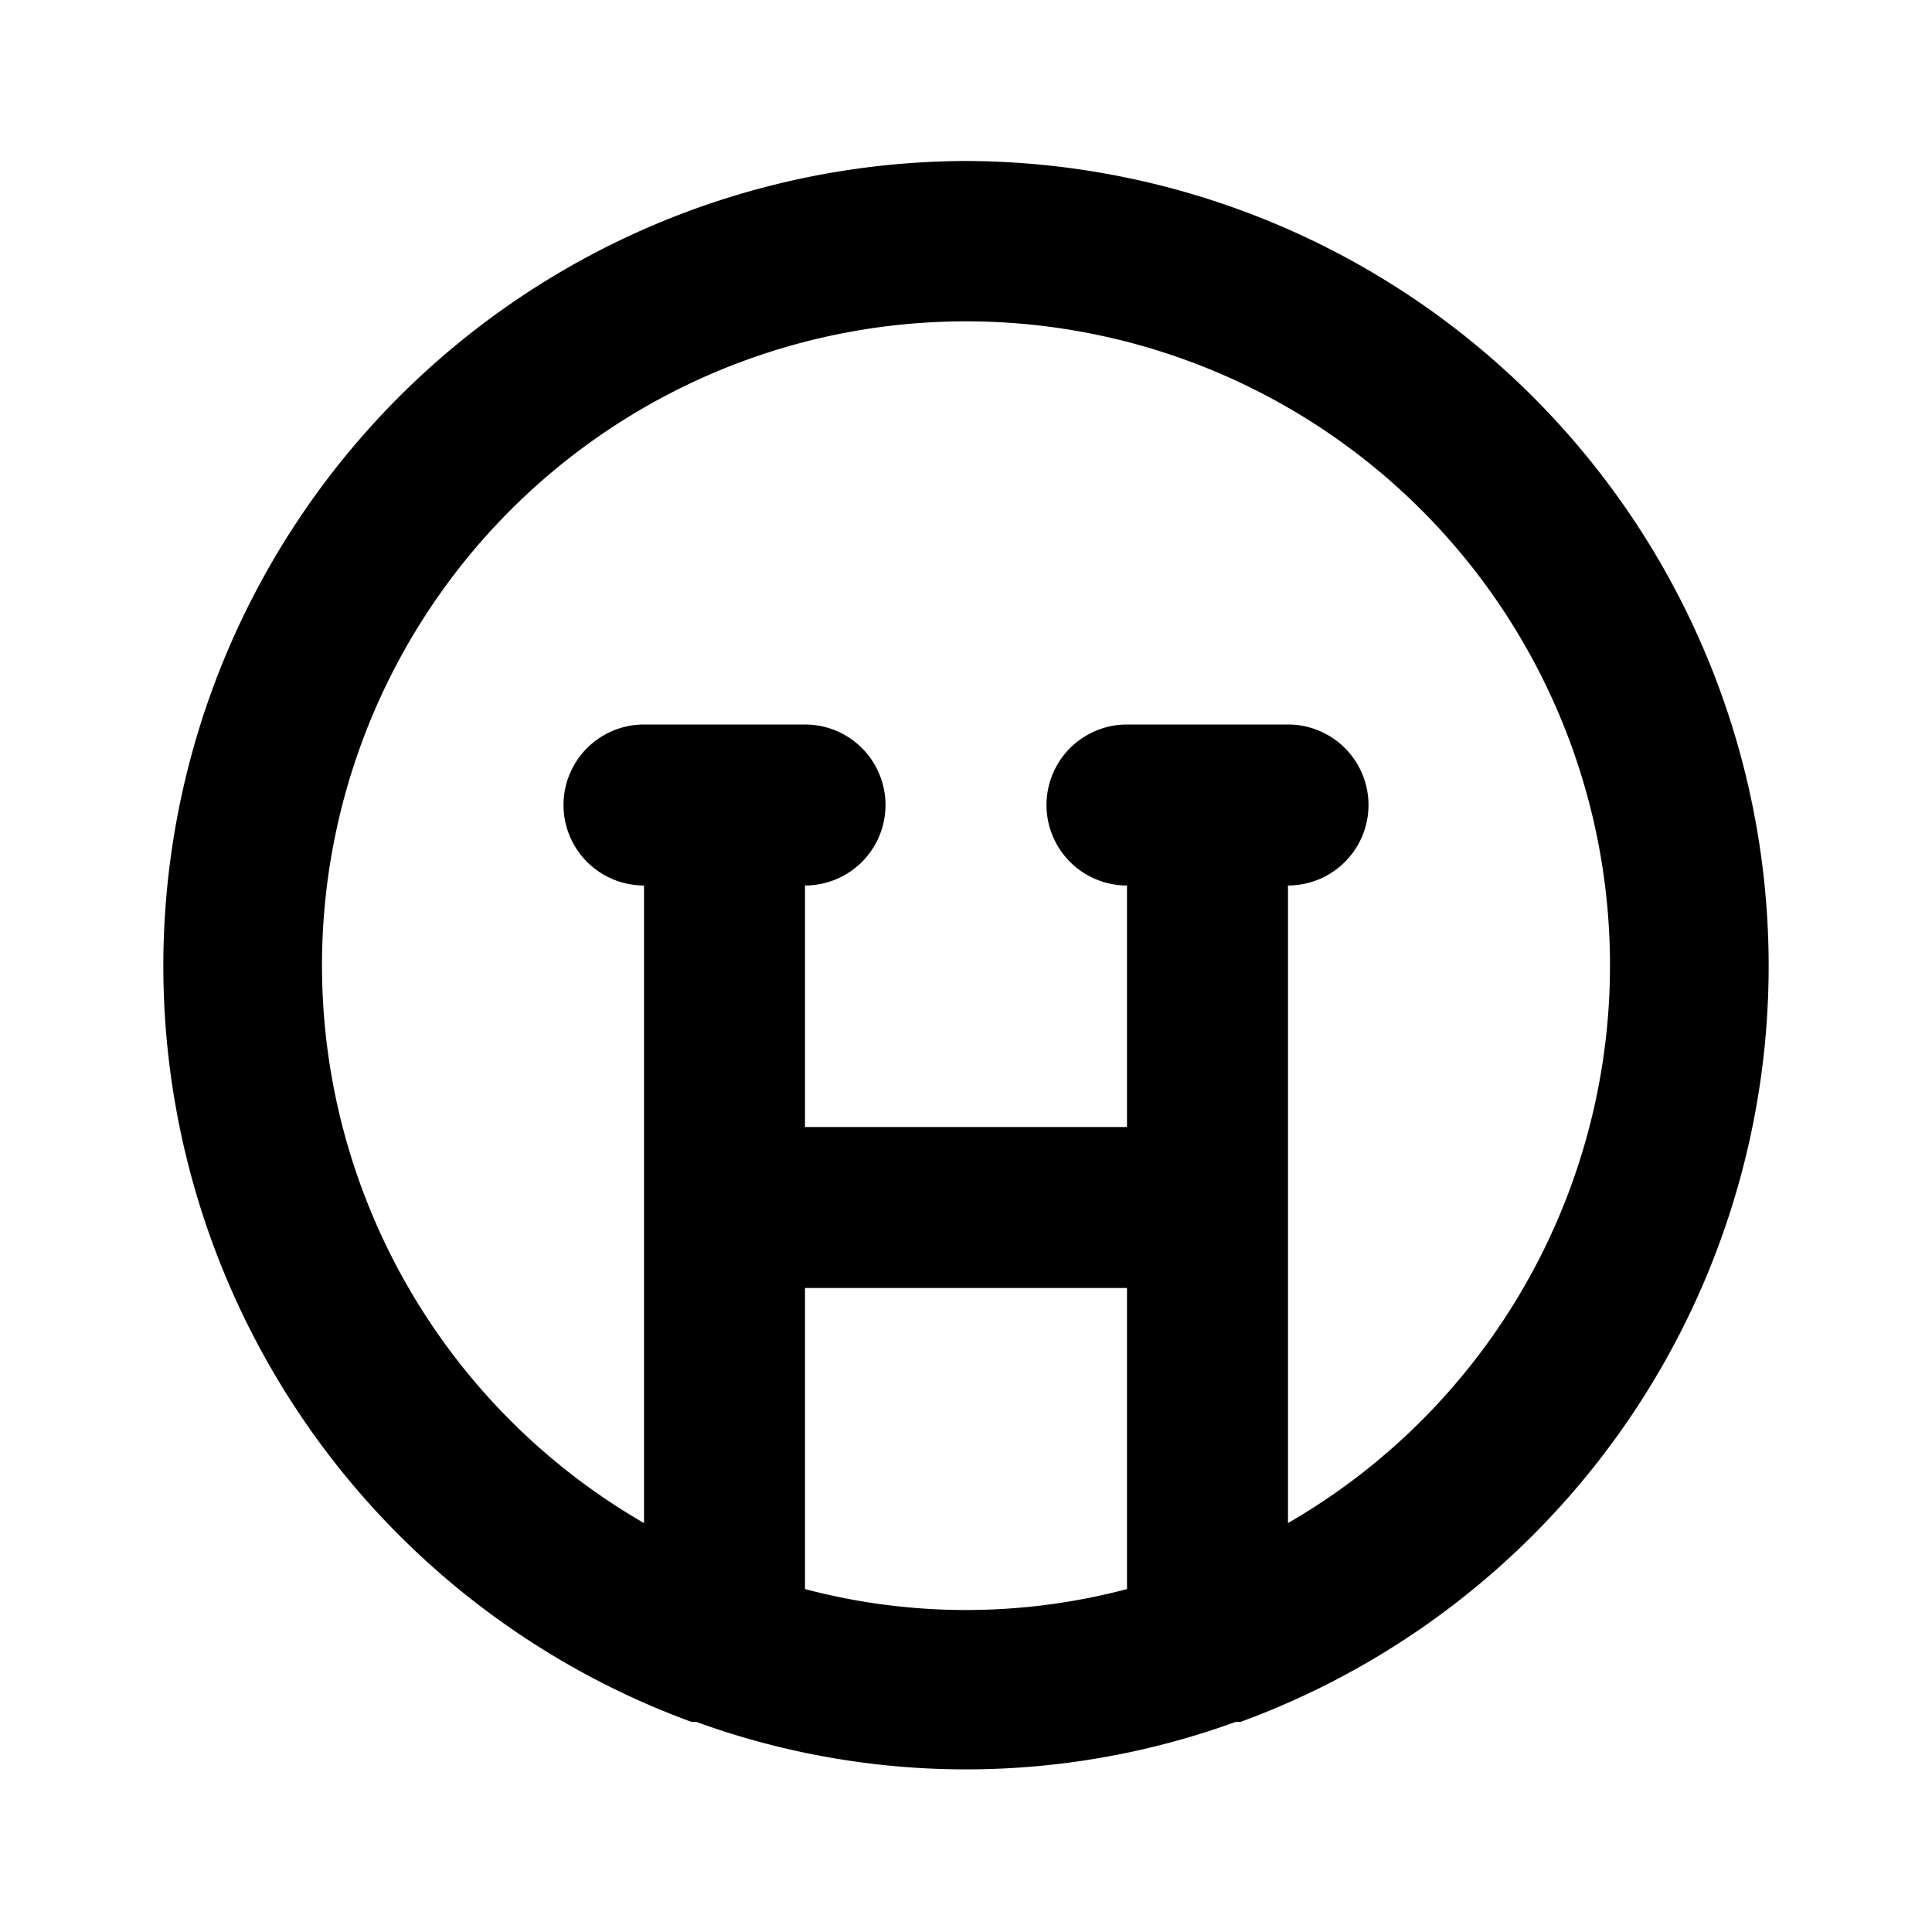 <svg xmlns="http://www.w3.org/2000/svg" data-name="Layer 1" viewBox="0 0 24 24" width="24" height="24"><title>sad cry</title><g class="nc-icon-wrapper"><path d="M12 2a10 10 0 0 0-3.41 19.39h.06a9.81 9.81 0 0 0 6.7 0h.06A10 10 0 0 0 12 2zm2 17.74a7.82 7.82 0 0 1-4 0V16h4zm2-.82V11a1 1 0 0 0 0-2h-2a1 1 0 0 0 0 2v3h-4v-3a1 1 0 0 0 0-2H8a1 1 0 0 0 0 2v7.92a8 8 0 1 1 8 0z"/></g></svg>
